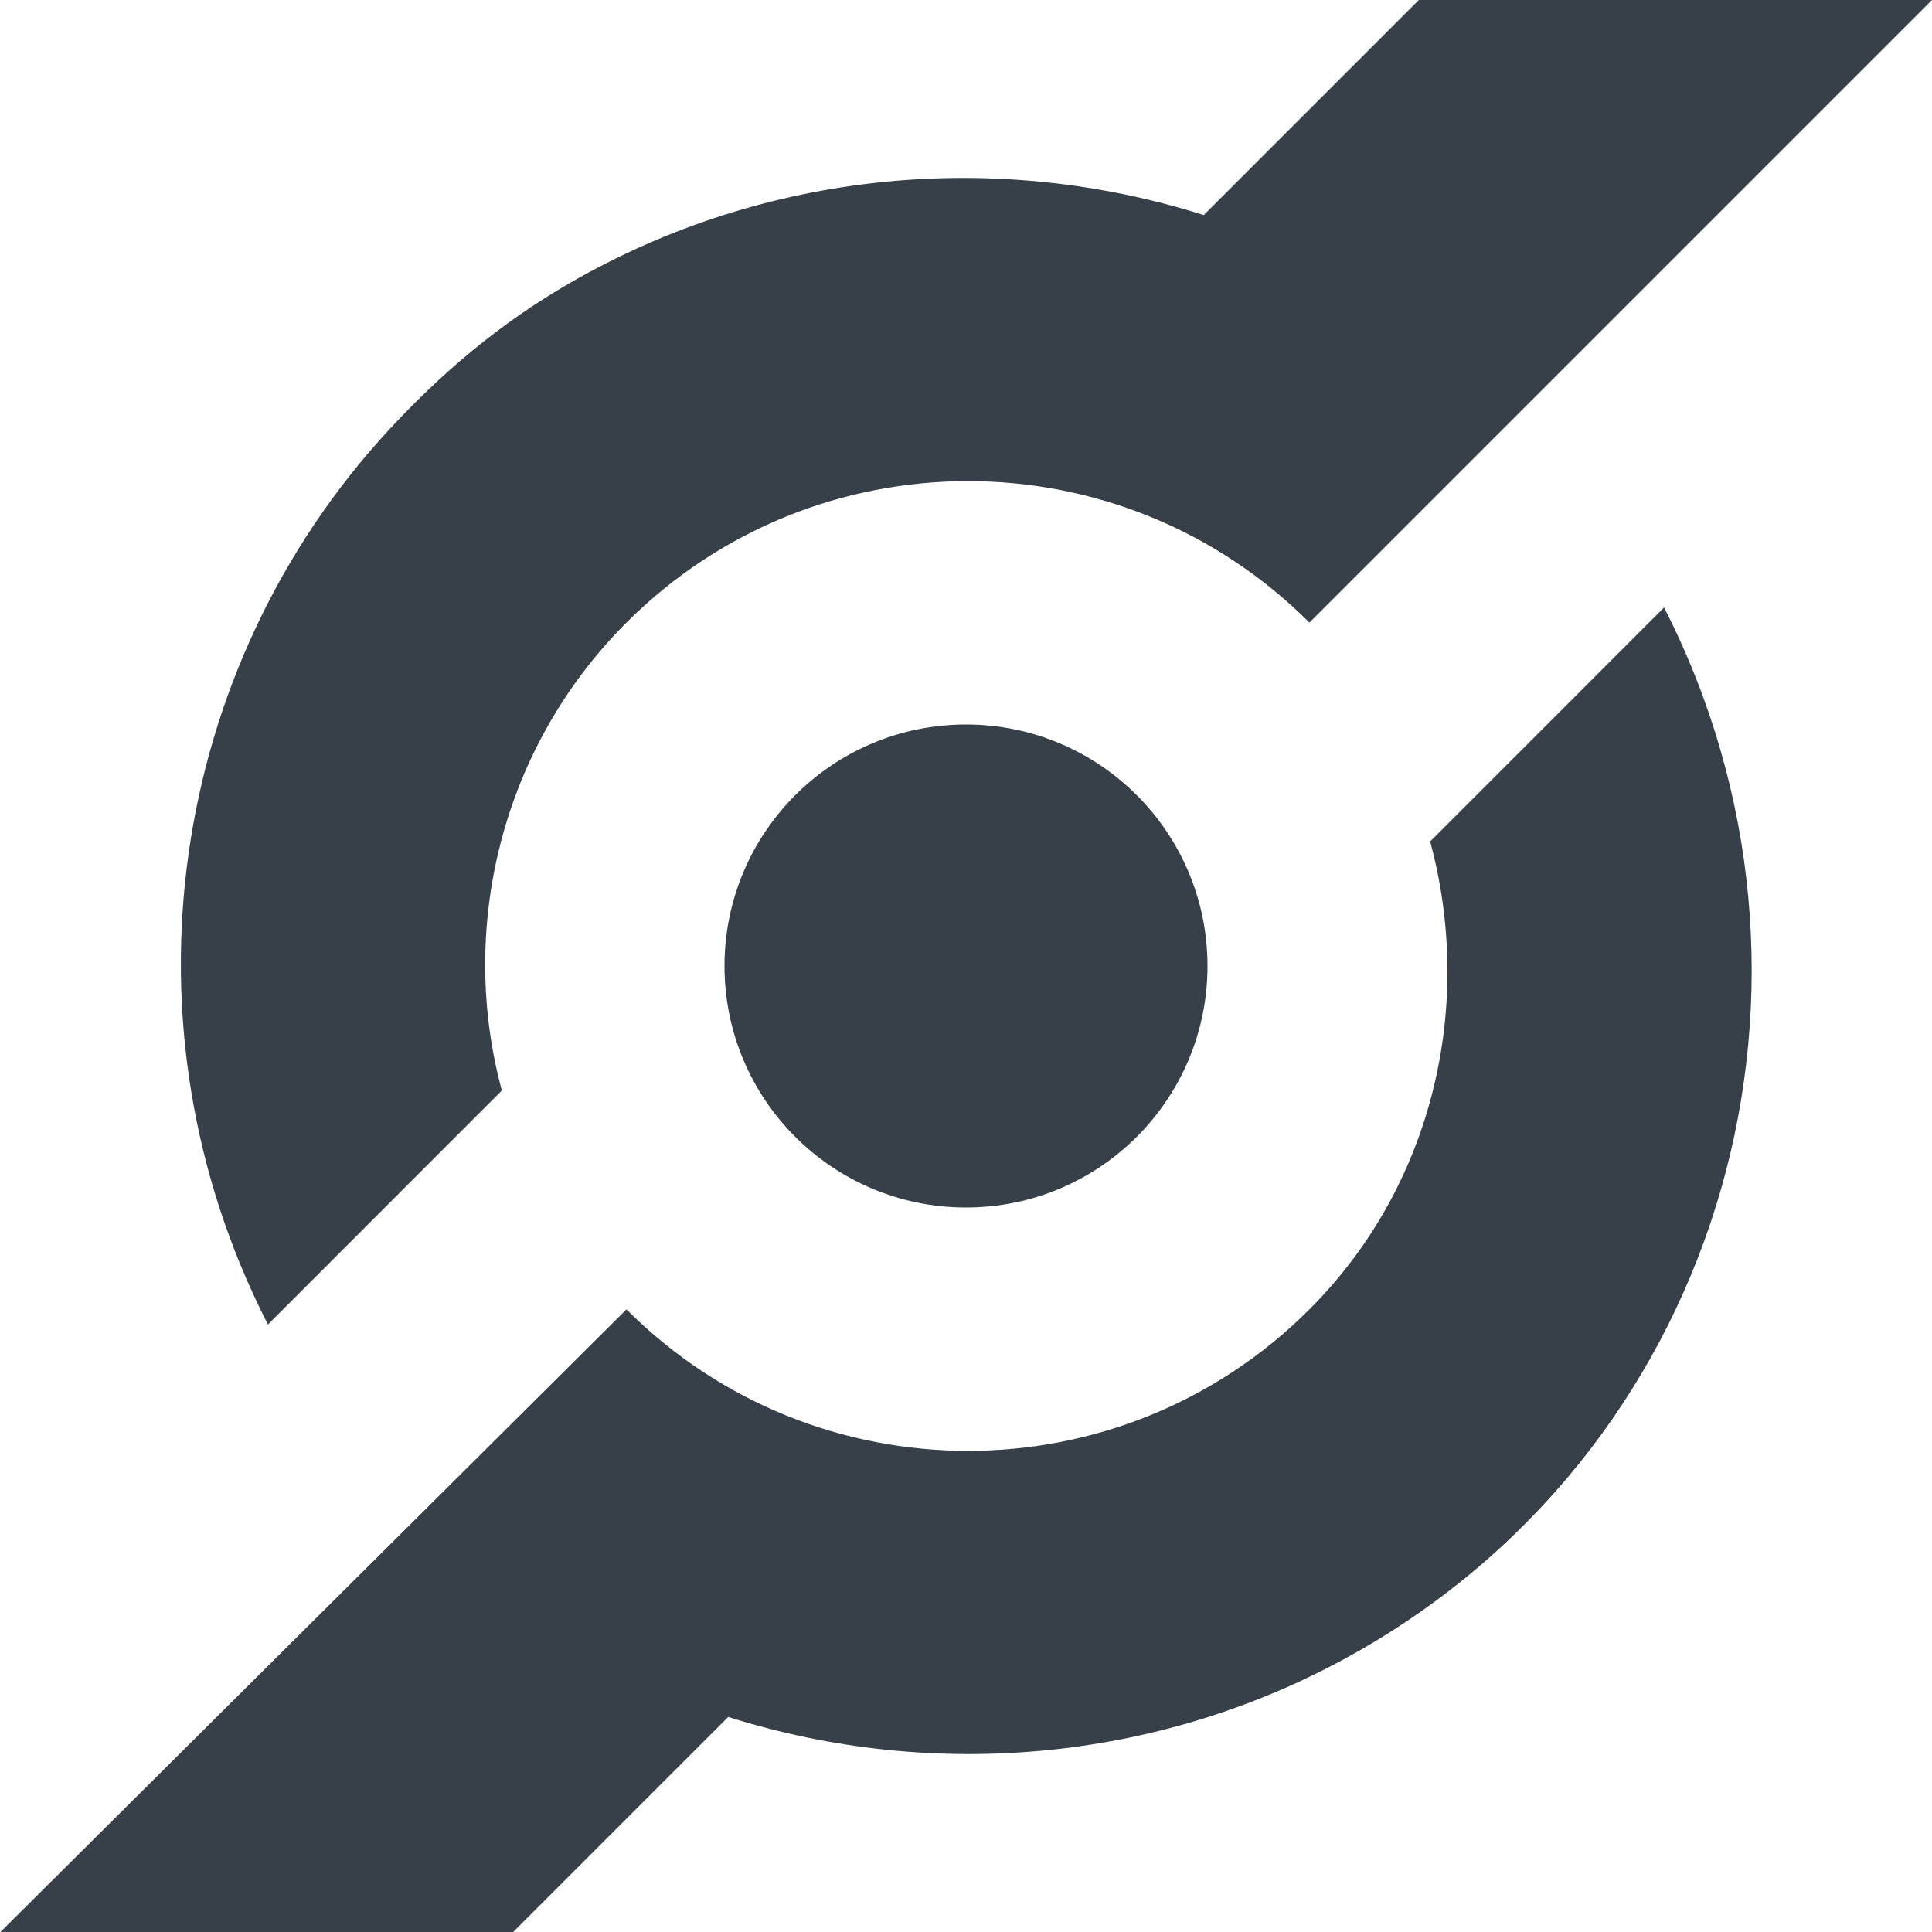 <?xml version="1.0" encoding="UTF-8" standalone="no"?>
<!-- Created with Inkscape (http://www.inkscape.org/) -->

<svg
   xmlns:dc="http://purl.org/dc/elements/1.1/"
   xmlns:cc="http://creativecommons.org/ns#"
   xmlns:rdf="http://www.w3.org/1999/02/22-rdf-syntax-ns#"
   xmlns:svg="http://www.w3.org/2000/svg"
   xmlns="http://www.w3.org/2000/svg"
   xmlns:sodipodi="http://sodipodi.sourceforge.net/DTD/sodipodi-0.dtd"
   xmlns:inkscape="http://www.inkscape.org/namespaces/inkscape"
   id="svg13094"
   height="16"
   width="16"
   version="1.1"
   inkscape:version="0.48.3.1 r9886"
   sodipodi:docname="folder-public-share.svg">
  <defs
     id="defs3002" />
  <sodipodi:namedview
     pagecolor="#ffffff"
     bordercolor="#666666"
     borderopacity="1"
     objecttolerance="10"
     gridtolerance="10"
     guidetolerance="10"
     inkscape:pageopacity="0"
     inkscape:pageshadow="2"
     inkscape:window-width="1920"
     inkscape:window-height="1035"
     id="namedview3000"
     showgrid="true"
     inkscape:zoom="45.254834"
     inkscape:cx="8.2748269"
     inkscape:cy="5.0363816"
     inkscape:window-x="-2"
     inkscape:window-y="23"
     inkscape:window-maximized="1"
     inkscape:current-layer="svg13094"
     inkscape:snap-bbox="true"
     inkscape:bbox-paths="true"
     inkscape:bbox-nodes="true"
     inkscape:snap-bbox-edge-midpoints="true"
     inkscape:snap-bbox-midpoints="true"
     inkscape:object-paths="true"
     inkscape:snap-intersection-paths="true"
     inkscape:object-nodes="true"
     inkscape:snap-smooth-nodes="true"
     inkscape:snap-midpoints="true"
     inkscape:snap-object-midpoints="true"
     inkscape:snap-center="true"
     inkscape:snap-global="true"
     inkscape:showpageshadow="false"
     showborder="true">
    <inkscape:grid
       type="xygrid"
       id="grid2982"
       empspacing="5"
       visible="true"
       enabled="true"
       snapvisiblegridlinesonly="true" />
  </sodipodi:namedview>
  <path
     id="path2990"
     d="m 29.332,0.341 c -0.881,-0.39 -1.924,-0.336 -2.801,0.214 C 25.632,1.119 25.141,2.079 25.13,3.067 23.323,5.624 22.453,5.804 20.945,5.695 19.502,5.007 17.755,5.574 17,7 c -0.775,1.464 -0.217,3.28 1.247,4.055 1.055,0.559 2.28,0.404 3.179,-0.261 2.034,-0.407 3.448,0.265 4.085,2.235 -0.019,1.094 0.539,2.16 1.572,2.707 1.464,0.775 3.28,0.217 4.055,-1.247 0.775,-1.464 0.217,-3.28 -1.247,-4.055 -0.029,-0.015 -0.054,-0.03 -0.083,-0.044 C 28.977,9.432 28.77,8.343 29.753,5.621 31.129,4.732 31.534,2.897 30.661,1.505 30.331,0.978 29.86,0.575 29.332,0.341 z M 25.84,4.998 c 0.409,0.493 0.953,0.804 1.543,0.959 1.063,1.664 1.355,3.496 0.207,4.283 -0.532,0.168 -1.018,0.447 -1.391,0.89 C 24.736,11.082 23.518,10.454 22.554,9.199 22.76,8.472 22.663,7.724 22.338,7.069 22.498,6.113 23.385,5.337 25.84,4.998 z"
     inkscape:connector-curvature="0"
     style="fill:#27303a;fill-opacity:0.923;fill-rule:nonzero" />
  <path
     style="fill:#27303a;fill-opacity:0.923;fill-rule:nonzero;stroke:none"
     d="M 14.531 -2.781 L 9.969 1.781 C 8.262 1.241 6.348 1.403 4.719 2.344 C 4.133 2.682 3.655 3.091 3.219 3.562 C 1.402 5.529 0.949 8.487 2.219 10.969 L 4.156 9.031 C 3.796 7.701 4.141 6.203 5.188 5.156 C 6.75 3.594 9.282 3.594 10.844 5.156 L 16.656 -0.656 L 14.531 -2.781 z M 13.781 5.031 L 11.844 6.969 C 12.204 8.299 11.89 9.797 10.844 10.844 C 9.282 12.406 6.75 12.406 5.188 10.844 L -0.656 16.656 L 1.469 18.781 L 6.031 14.219 C 7.738 14.759 9.652 14.597 11.281 13.656 C 14.306 11.91 15.352 8.106 13.781 5.031 z M 8 6 C 6.895 6 6 6.895 6 8 C 6 9.105 6.895 10 8 10 C 9.105 10 10 9.105 10 8 C 10 6.895 9.105 6 8 6 z "
     id="path3818" />
  <path
     transform="translate(-25.58,3.521)"
     d="m 15,3.5 a 2.5,2.5 0 1 1 -5,0 2.5,2.5 0 1 1 5,0 z"
     sodipodi:ry="2.5"
     sodipodi:rx="2.5"
     sodipodi:cy="3.5"
     sodipodi:cx="12.5"
     id="path2988"
     style="fill:#27303a;fill-opacity:0.923;fill-rule:nonzero;stroke:none"
     sodipodi:type="arc" />
  <path
     style="fill:none;stroke:#27303a;stroke-width:1.5;stroke-linecap:butt;stroke-linejoin:miter;stroke-miterlimit:4;stroke-opacity:0.923;stroke-dasharray:none"
     d="M -5.801,10.942 -11.41,7.323"
     id="path2991"
     inkscape:connector-curvature="0"
     sodipodi:nodetypes="cc" />
  <path
     style="fill:none;stroke:#27303a;stroke-width:1.5;stroke-linecap:butt;stroke-linejoin:miter;stroke-miterlimit:4;stroke-opacity:0.923;stroke-dasharray:none"
     d="M -4.243,9.816 -4.746,3.272"
     id="path2993"
     inkscape:connector-curvature="0"
     sodipodi:nodetypes="cc" />
  <path
     style="fill:none;stroke:#27303a;stroke-width:1.5;stroke-linecap:butt;stroke-linejoin:miter;stroke-miterlimit:4;stroke-opacity:0.923;stroke-dasharray:none"
     d="M -6.903,2.146 -11.314,5.549"
     id="path2995"
     inkscape:connector-curvature="0"
     sodipodi:nodetypes="cc" />
  <path
     style="font-size:medium;font-style:normal;font-variant:normal;font-weight:normal;font-stretch:normal;text-indent:0;text-align:start;text-decoration:none;line-height:normal;letter-spacing:normal;word-spacing:normal;text-transform:none;direction:ltr;block-progression:tb;writing-mode:lr-tb;text-anchor:start;baseline-shift:baseline;color:#000000;fill:#27303a;fill-opacity:0.923;stroke:none;stroke-width:1.4;marker:none;visibility:visible;display:inline;overflow:visible;enable-background:accumulate;font-family:Sans;-inkscape-font-specification:Sans"
     d="m -10.682,28.693 c 1.326,-0.576 1.929,-2.125 1.353,-3.451 -0.048,-0.11 -0.098,-0.206 -0.159,-0.306 1.174,-0.872 2.607,-2.207 3.6,-3.644 0.532,0.06 1.082,-0.008 1.608,-0.237 1.603,-0.697 2.342,-2.56 1.645,-4.163 -0.697,-1.603 -2.549,-2.315 -4.152,-1.619 -0.628,0.273 -1.106,0.705 -1.433,1.25 -2.193,-0.139 -3.724,-0.177 -5.499,0.061 -0.025,-0.09 -0.045,-0.187 -0.084,-0.275 -0.43,-0.989 -1.574,-1.439 -2.563,-1.009 -0.989,0.43 -1.466,1.585 -1.036,2.574 0.343,0.79 1.161,1.233 1.975,1.162 0.292,1.722 0.704,3.919 1.643,5.645 -0.565,0.731 -0.716,1.741 -0.322,2.648 0.576,1.326 2.099,1.94 3.425,1.364 z m 0.464,-4.539 c -0.692,-0.489 -1.589,-0.641 -2.43,-0.32 -1.058,-1.454 -1.715,-3.219 -2.244,-4.929 0.027,-0.01 0.053,-0.022 0.079,-0.033 0.675,-0.294 1.097,-0.918 1.162,-1.602 1.887,2.11e-4 3.904,0.666 4.975,1.213 0.033,0.314 0.11,0.649 0.243,0.954 0.157,0.362 0.397,0.638 0.657,0.905 -0.654,1.409 -1.462,2.727 -2.443,3.813 z"
     id="path3769"
     inkscape:connector-curvature="0" />
</svg>
